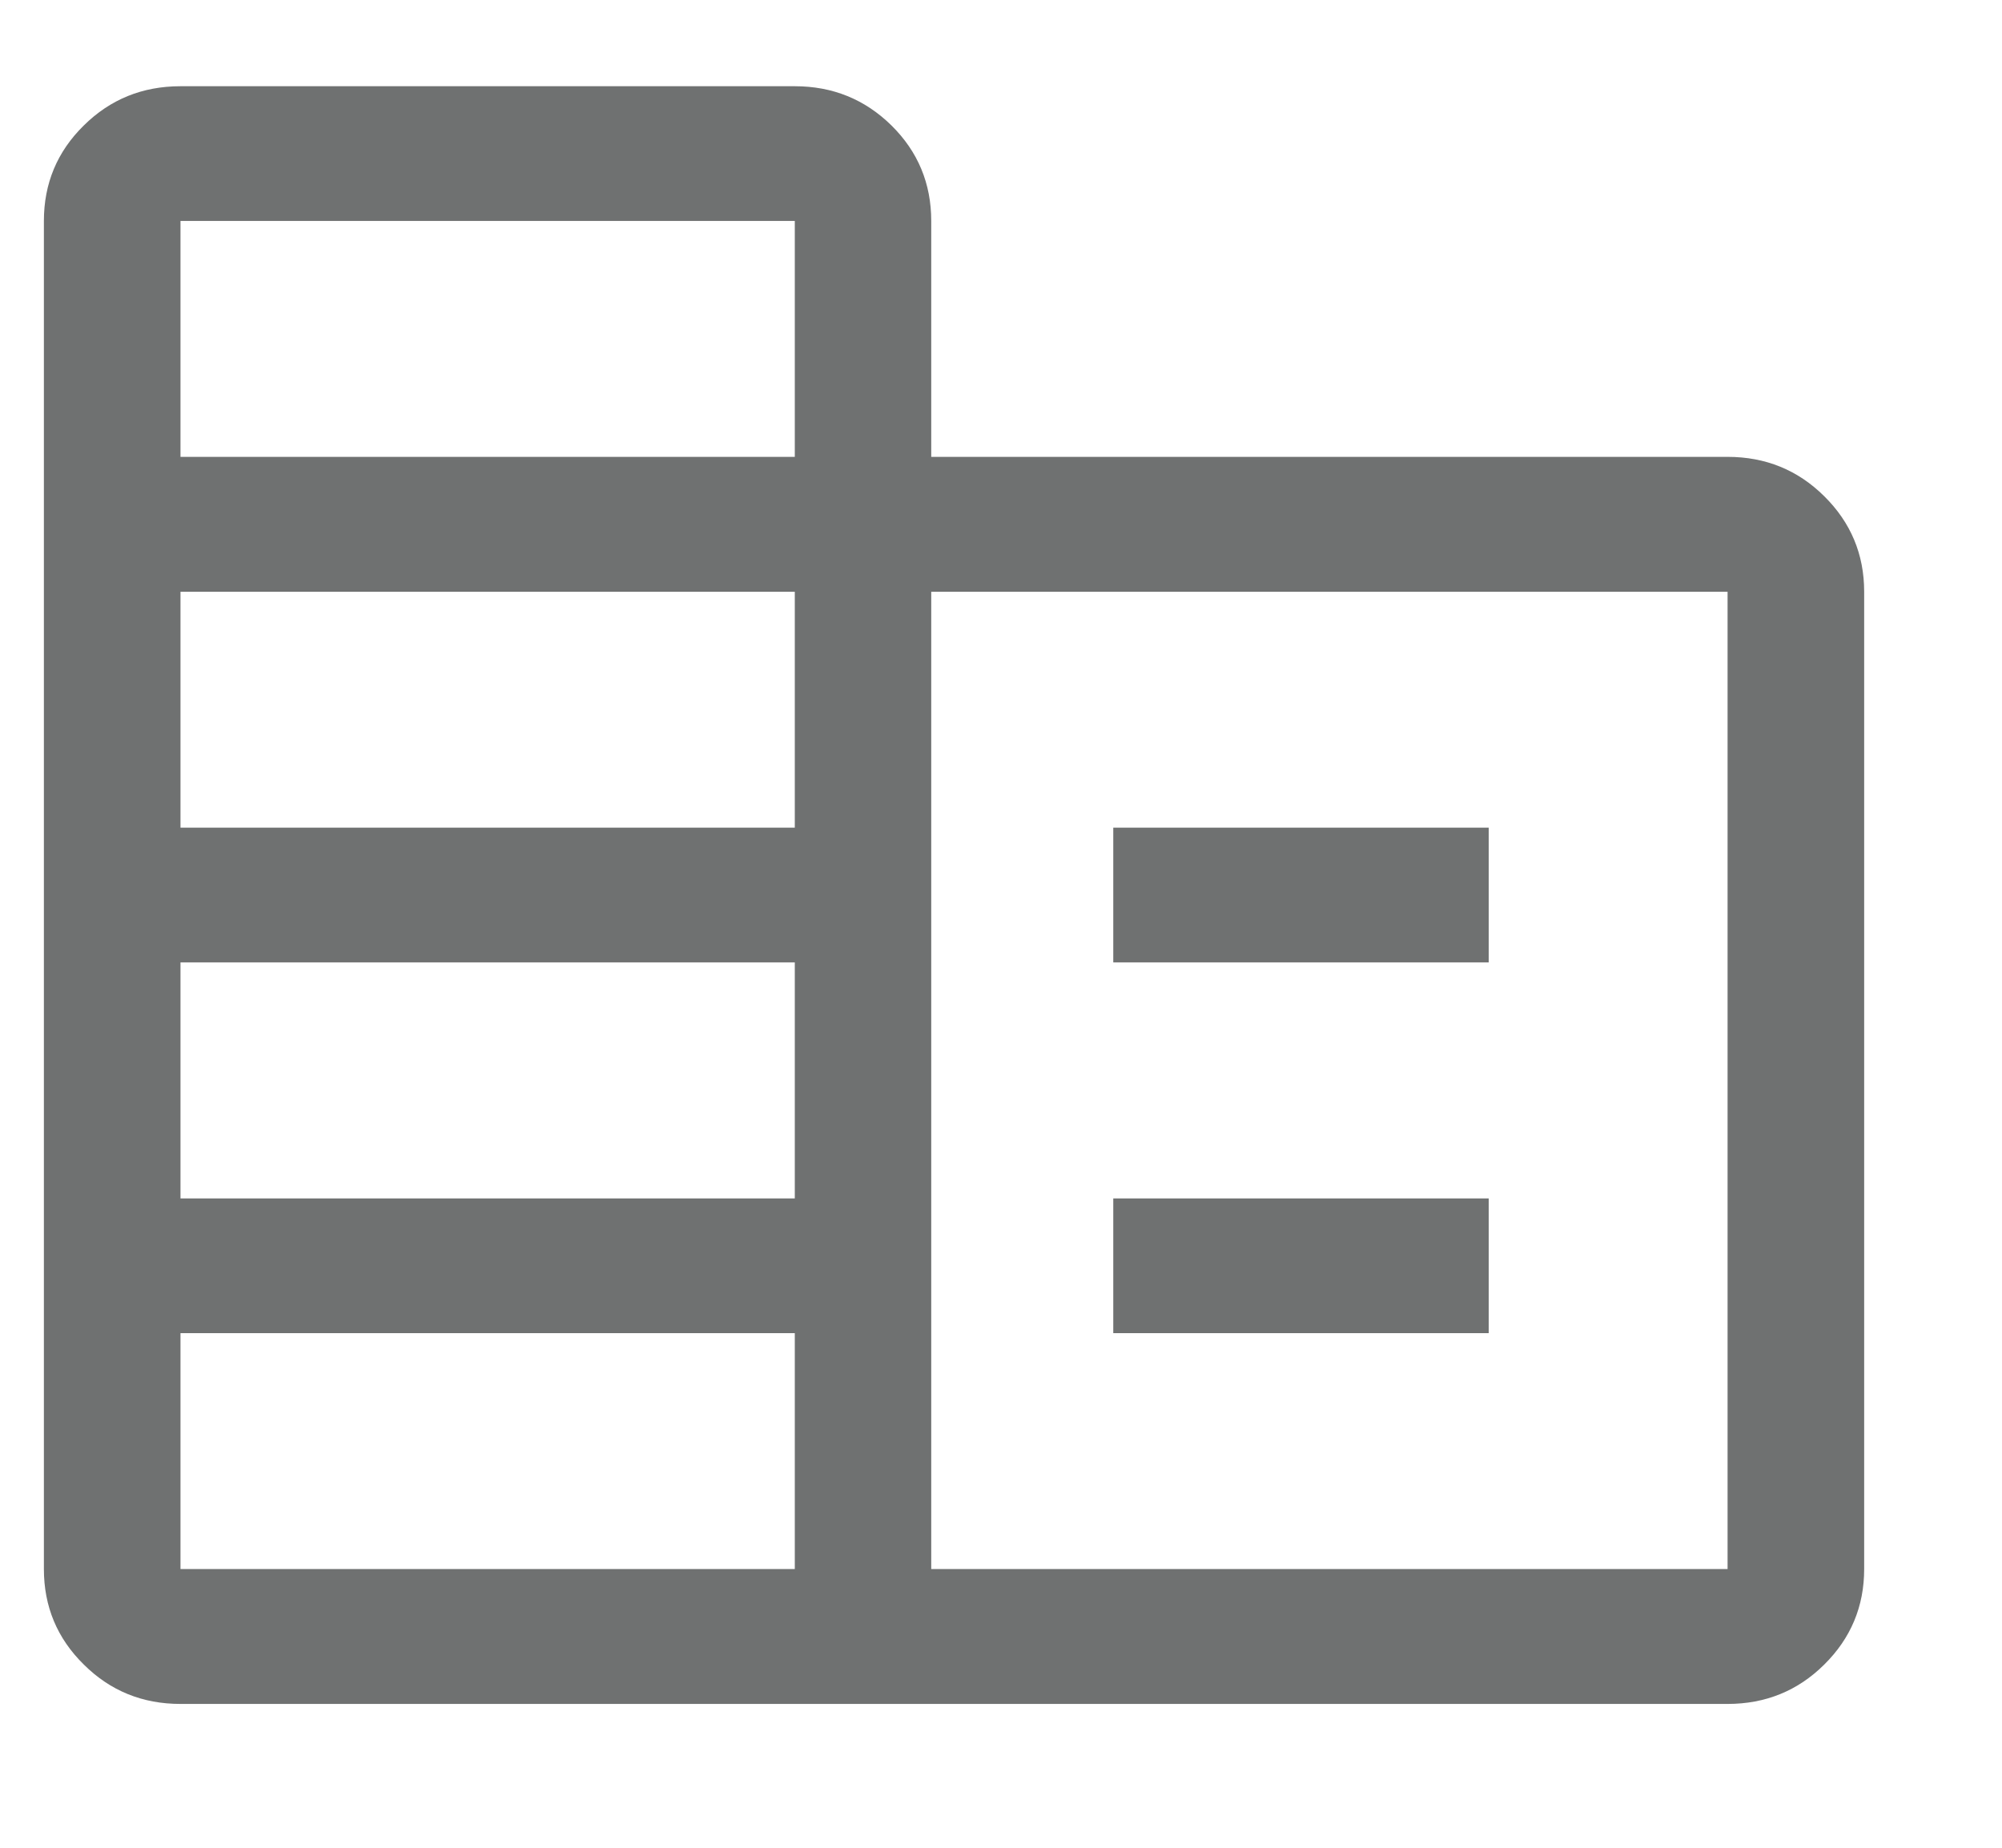 <svg width="13" height="12" viewBox="0 0 13 12" fill="none" xmlns="http://www.w3.org/2000/svg">
<path d="M1.172 11.066C0.925 11.066 0.716 10.981 0.544 10.81C0.371 10.64 0.285 10.433 0.285 10.19V1.435C0.285 1.192 0.371 0.985 0.544 0.815C0.716 0.645 0.925 0.56 1.172 0.56H5.161C5.407 0.56 5.616 0.645 5.789 0.815C5.961 0.985 6.047 1.192 6.047 1.435V2.967H11.218C11.464 2.967 11.674 3.052 11.846 3.223C12.018 3.393 12.105 3.6 12.105 3.843V10.19C12.105 10.433 12.018 10.64 11.846 10.81C11.674 10.981 11.464 11.066 11.218 11.066H1.172ZM1.172 10.19H5.161V8.658H1.172V10.19ZM1.172 7.783H5.161V6.25H1.172V7.783ZM1.172 5.375H5.161V3.843H1.172V5.375ZM1.172 2.967H5.161V1.435H1.172V2.967ZM6.047 10.19H11.218V3.843H6.047V10.19ZM7.229 6.25V5.375H9.667V6.25H7.229ZM7.229 8.658V7.783H9.667V8.658H7.229Z" fill="#6F7171"/>
</svg>
